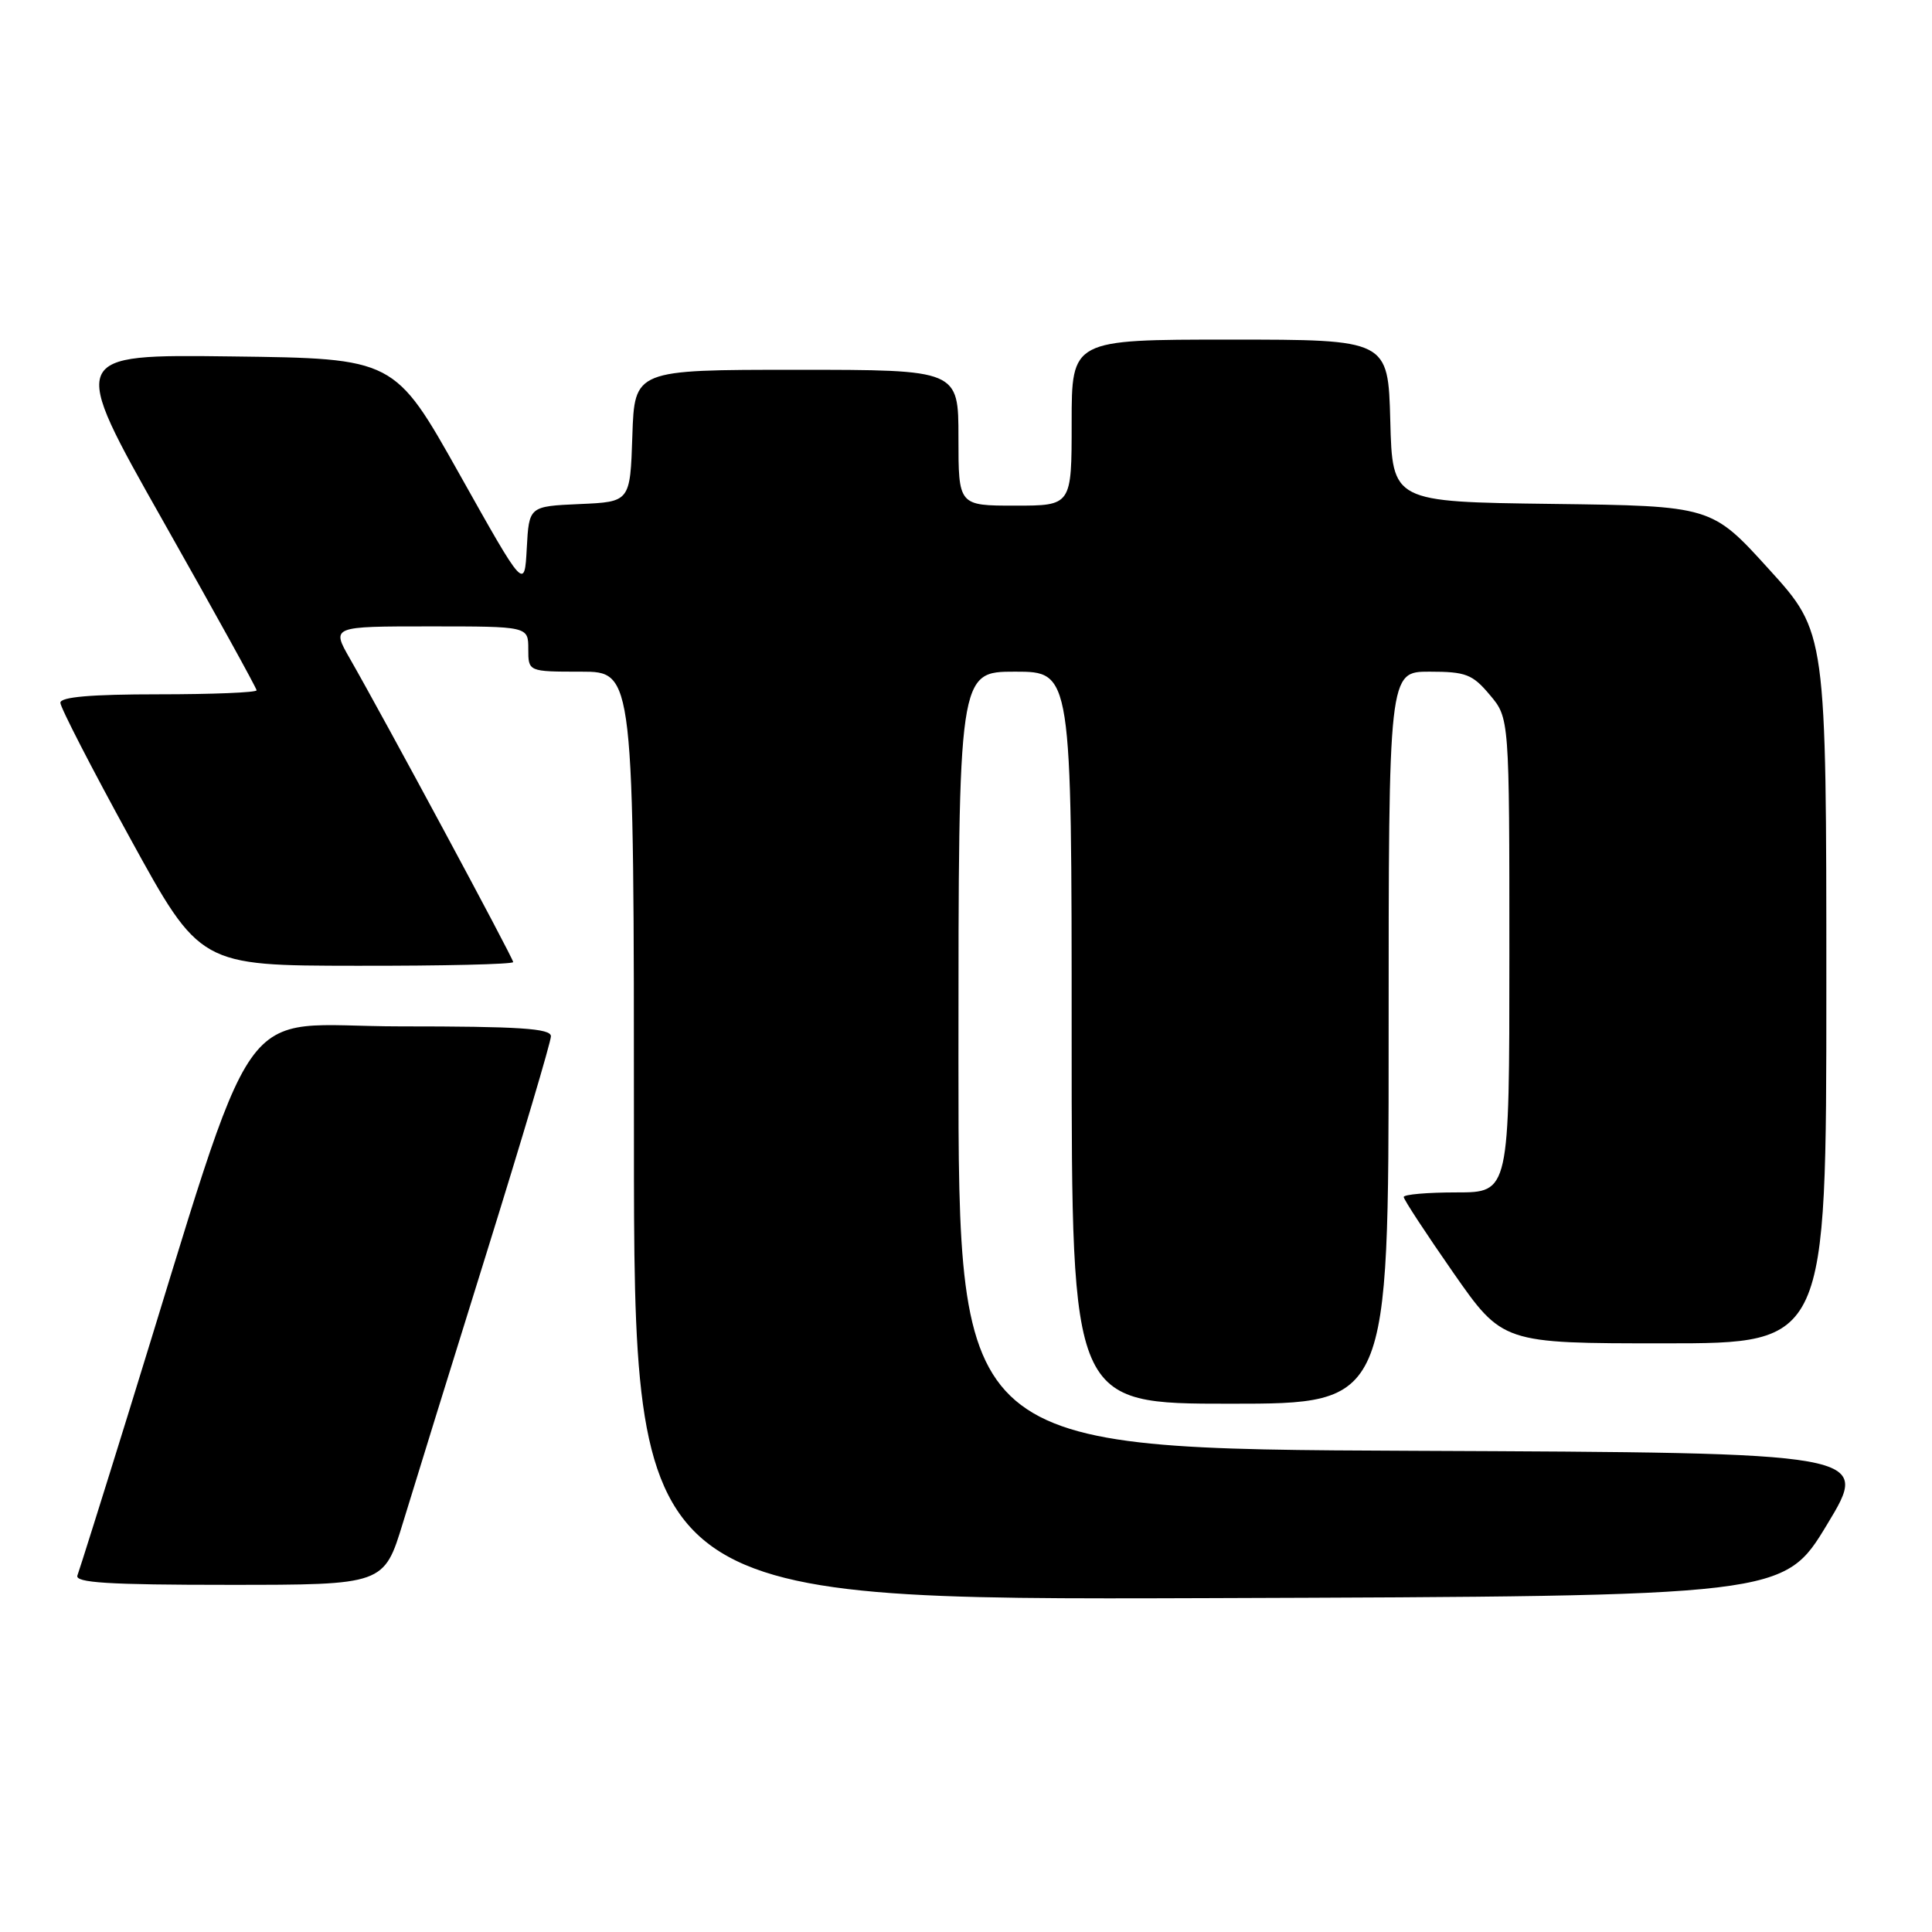 <?xml version="1.0" encoding="UTF-8" standalone="no"?>
<!DOCTYPE svg PUBLIC "-//W3C//DTD SVG 1.1//EN" "http://www.w3.org/Graphics/SVG/1.1/DTD/svg11.dtd" >
<svg xmlns="http://www.w3.org/2000/svg" xmlns:xlink="http://www.w3.org/1999/xlink" version="1.1" viewBox="0 0 256 256">
 <g >
 <path fill="currentColor"
d=" M 242.10 202.00 C 247.85 192.50 247.85 192.50 187.43 192.24 C 127.00 191.98 127.00 191.98 127.00 140.49 C 127.00 89.00 127.00 89.00 134.50 89.00 C 142.00 89.00 142.00 89.00 142.00 137.50 C 142.00 186.00 142.00 186.00 163.00 186.00 C 184.00 186.00 184.00 186.00 184.00 137.50 C 184.00 89.00 184.00 89.00 189.41 89.00 C 194.23 89.00 195.11 89.34 197.41 92.08 C 200.00 95.15 200.00 95.15 200.00 126.58 C 200.00 158.00 200.00 158.00 193.00 158.00 C 189.15 158.00 186.00 158.27 186.00 158.61 C 186.00 158.94 188.95 163.44 192.55 168.61 C 199.10 178.00 199.10 178.00 220.55 178.00 C 242.00 178.00 242.00 178.00 242.00 130.90 C 242.00 83.79 242.00 83.79 234.39 75.42 C 226.79 67.04 226.79 67.04 205.64 66.77 C 184.50 66.50 184.50 66.50 184.22 55.75 C 183.93 45.00 183.93 45.00 162.97 45.00 C 142.00 45.00 142.00 45.00 142.00 56.00 C 142.00 67.00 142.00 67.00 134.50 67.00 C 127.00 67.00 127.00 67.00 127.00 58.00 C 127.00 49.00 127.00 49.00 105.54 49.00 C 84.08 49.00 84.08 49.00 83.79 57.75 C 83.50 66.50 83.50 66.50 76.80 66.79 C 70.10 67.09 70.10 67.09 69.80 72.64 C 69.50 78.19 69.50 78.19 60.89 62.84 C 52.28 47.50 52.28 47.50 30.70 47.23 C 9.13 46.96 9.13 46.96 21.56 68.95 C 28.40 81.05 34.00 91.18 34.00 91.47 C 34.00 91.76 28.15 92.00 21.00 92.00 C 12.07 92.00 8.00 92.35 8.00 93.12 C 8.00 93.74 12.16 101.82 17.25 111.09 C 26.50 127.95 26.50 127.95 47.25 127.97 C 58.66 127.99 68.00 127.77 68.00 127.48 C 68.00 126.96 50.92 95.22 46.35 87.25 C 43.92 83.00 43.92 83.00 56.96 83.00 C 70.00 83.00 70.00 83.00 70.00 86.00 C 70.00 89.00 70.00 89.00 77.00 89.00 C 84.00 89.00 84.00 89.00 84.00 150.51 C 84.00 212.01 84.00 212.01 160.18 211.76 C 236.36 211.50 236.36 211.50 242.10 202.00 Z  M 53.40 201.75 C 54.78 197.21 59.76 181.15 64.46 166.06 C 69.16 150.97 73.00 138.04 73.00 137.31 C 73.00 136.27 68.86 136.00 53.04 136.00 C 30.65 136.00 34.72 130.19 16.94 187.50 C 13.53 198.50 10.52 208.06 10.26 208.75 C 9.89 209.72 14.31 210.00 30.33 210.00 C 50.88 210.00 50.88 210.00 53.40 201.75 Z "/>
</g>
</svg>